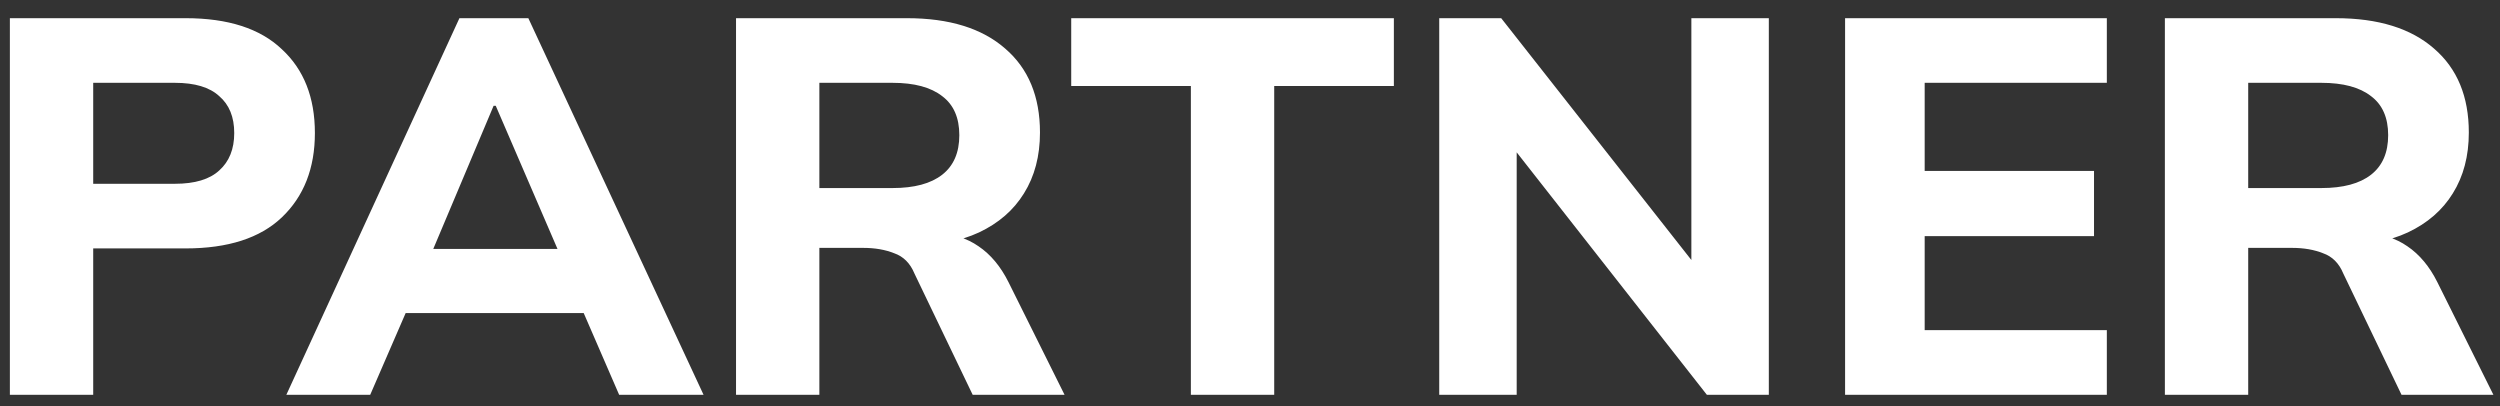 <svg width="117" height="19" viewBox="0 0 117 19" fill="none" xmlns="http://www.w3.org/2000/svg">
<rect x="0" y="0" width="117" height="19" fill="#333333" stroke="none"/>
<path d="M0.462 18.476V0.851H8.687C10.67 0.851 12.17 1.334 13.187 2.301C14.22 3.251 14.737 4.559 14.737 6.226C14.737 7.876 14.22 9.193 13.187 10.176C12.17 11.143 10.67 11.626 8.687 11.626H4.362V18.476H0.462ZM4.362 8.601H8.187C9.12 8.601 9.812 8.393 10.262 7.976C10.728 7.559 10.962 6.976 10.962 6.226C10.962 5.476 10.728 4.901 10.262 4.501C9.812 4.084 9.12 3.876 8.187 3.876H4.362V8.601ZM13.401 18.476L21.501 0.851H24.726L32.926 18.476H28.976L26.851 13.576L28.376 14.651H17.901L19.451 13.576L17.326 18.476H13.401ZM23.101 4.951L19.876 12.601L19.201 11.651H27.076L26.501 12.601L23.201 4.951H23.101ZM34.446 18.476V0.851H42.446C44.429 0.851 45.963 1.326 47.046 2.276C48.129 3.209 48.671 4.518 48.671 6.201C48.671 7.301 48.421 8.251 47.921 9.051C47.438 9.834 46.738 10.443 45.821 10.876C44.921 11.293 43.838 11.501 42.571 11.501L42.871 10.951H43.896C44.613 10.951 45.246 11.143 45.796 11.526C46.363 11.909 46.829 12.468 47.196 13.201L49.821 18.476H45.521L42.796 12.801C42.596 12.318 42.279 12.001 41.846 11.851C41.429 11.684 40.946 11.601 40.396 11.601H38.346V18.476H34.446ZM38.346 8.801H41.771C42.788 8.801 43.563 8.593 44.096 8.176C44.629 7.759 44.896 7.143 44.896 6.326C44.896 5.509 44.629 4.901 44.096 4.501C43.563 4.084 42.788 3.876 41.771 3.876H38.346V8.801ZM55.733 18.476V4.026H50.133V0.851H65.233V4.026H59.633V18.476H55.733ZM67.356 18.476V0.851H70.256L79.831 13.026H79.156V0.851H82.781V18.476H79.881L70.331 6.301H70.981V18.476H67.356ZM86.35 18.476V0.851H98.6V3.876H90.075V8.001H98V11.051H90.075V15.451H98.6V18.476H86.35ZM101.316 18.476V0.851H109.316C111.299 0.851 112.833 1.326 113.916 2.276C114.999 3.209 115.541 4.518 115.541 6.201C115.541 7.301 115.291 8.251 114.791 9.051C114.308 9.834 113.608 10.443 112.691 10.876C111.791 11.293 110.708 11.501 109.441 11.501L109.741 10.951H110.766C111.483 10.951 112.116 11.143 112.666 11.526C113.233 11.909 113.699 12.468 114.066 13.201L116.691 18.476H112.391L109.666 12.801C109.466 12.318 109.149 12.001 108.716 11.851C108.299 11.684 107.816 11.601 107.266 11.601H105.216V18.476H101.316ZM105.216 8.801H108.641C109.658 8.801 110.433 8.593 110.966 8.176C111.499 7.759 111.766 7.143 111.766 6.326C111.766 5.509 111.499 4.901 110.966 4.501C110.433 4.084 109.658 3.876 108.641 3.876H105.216V8.801Z" fill="white"/>
</svg>
